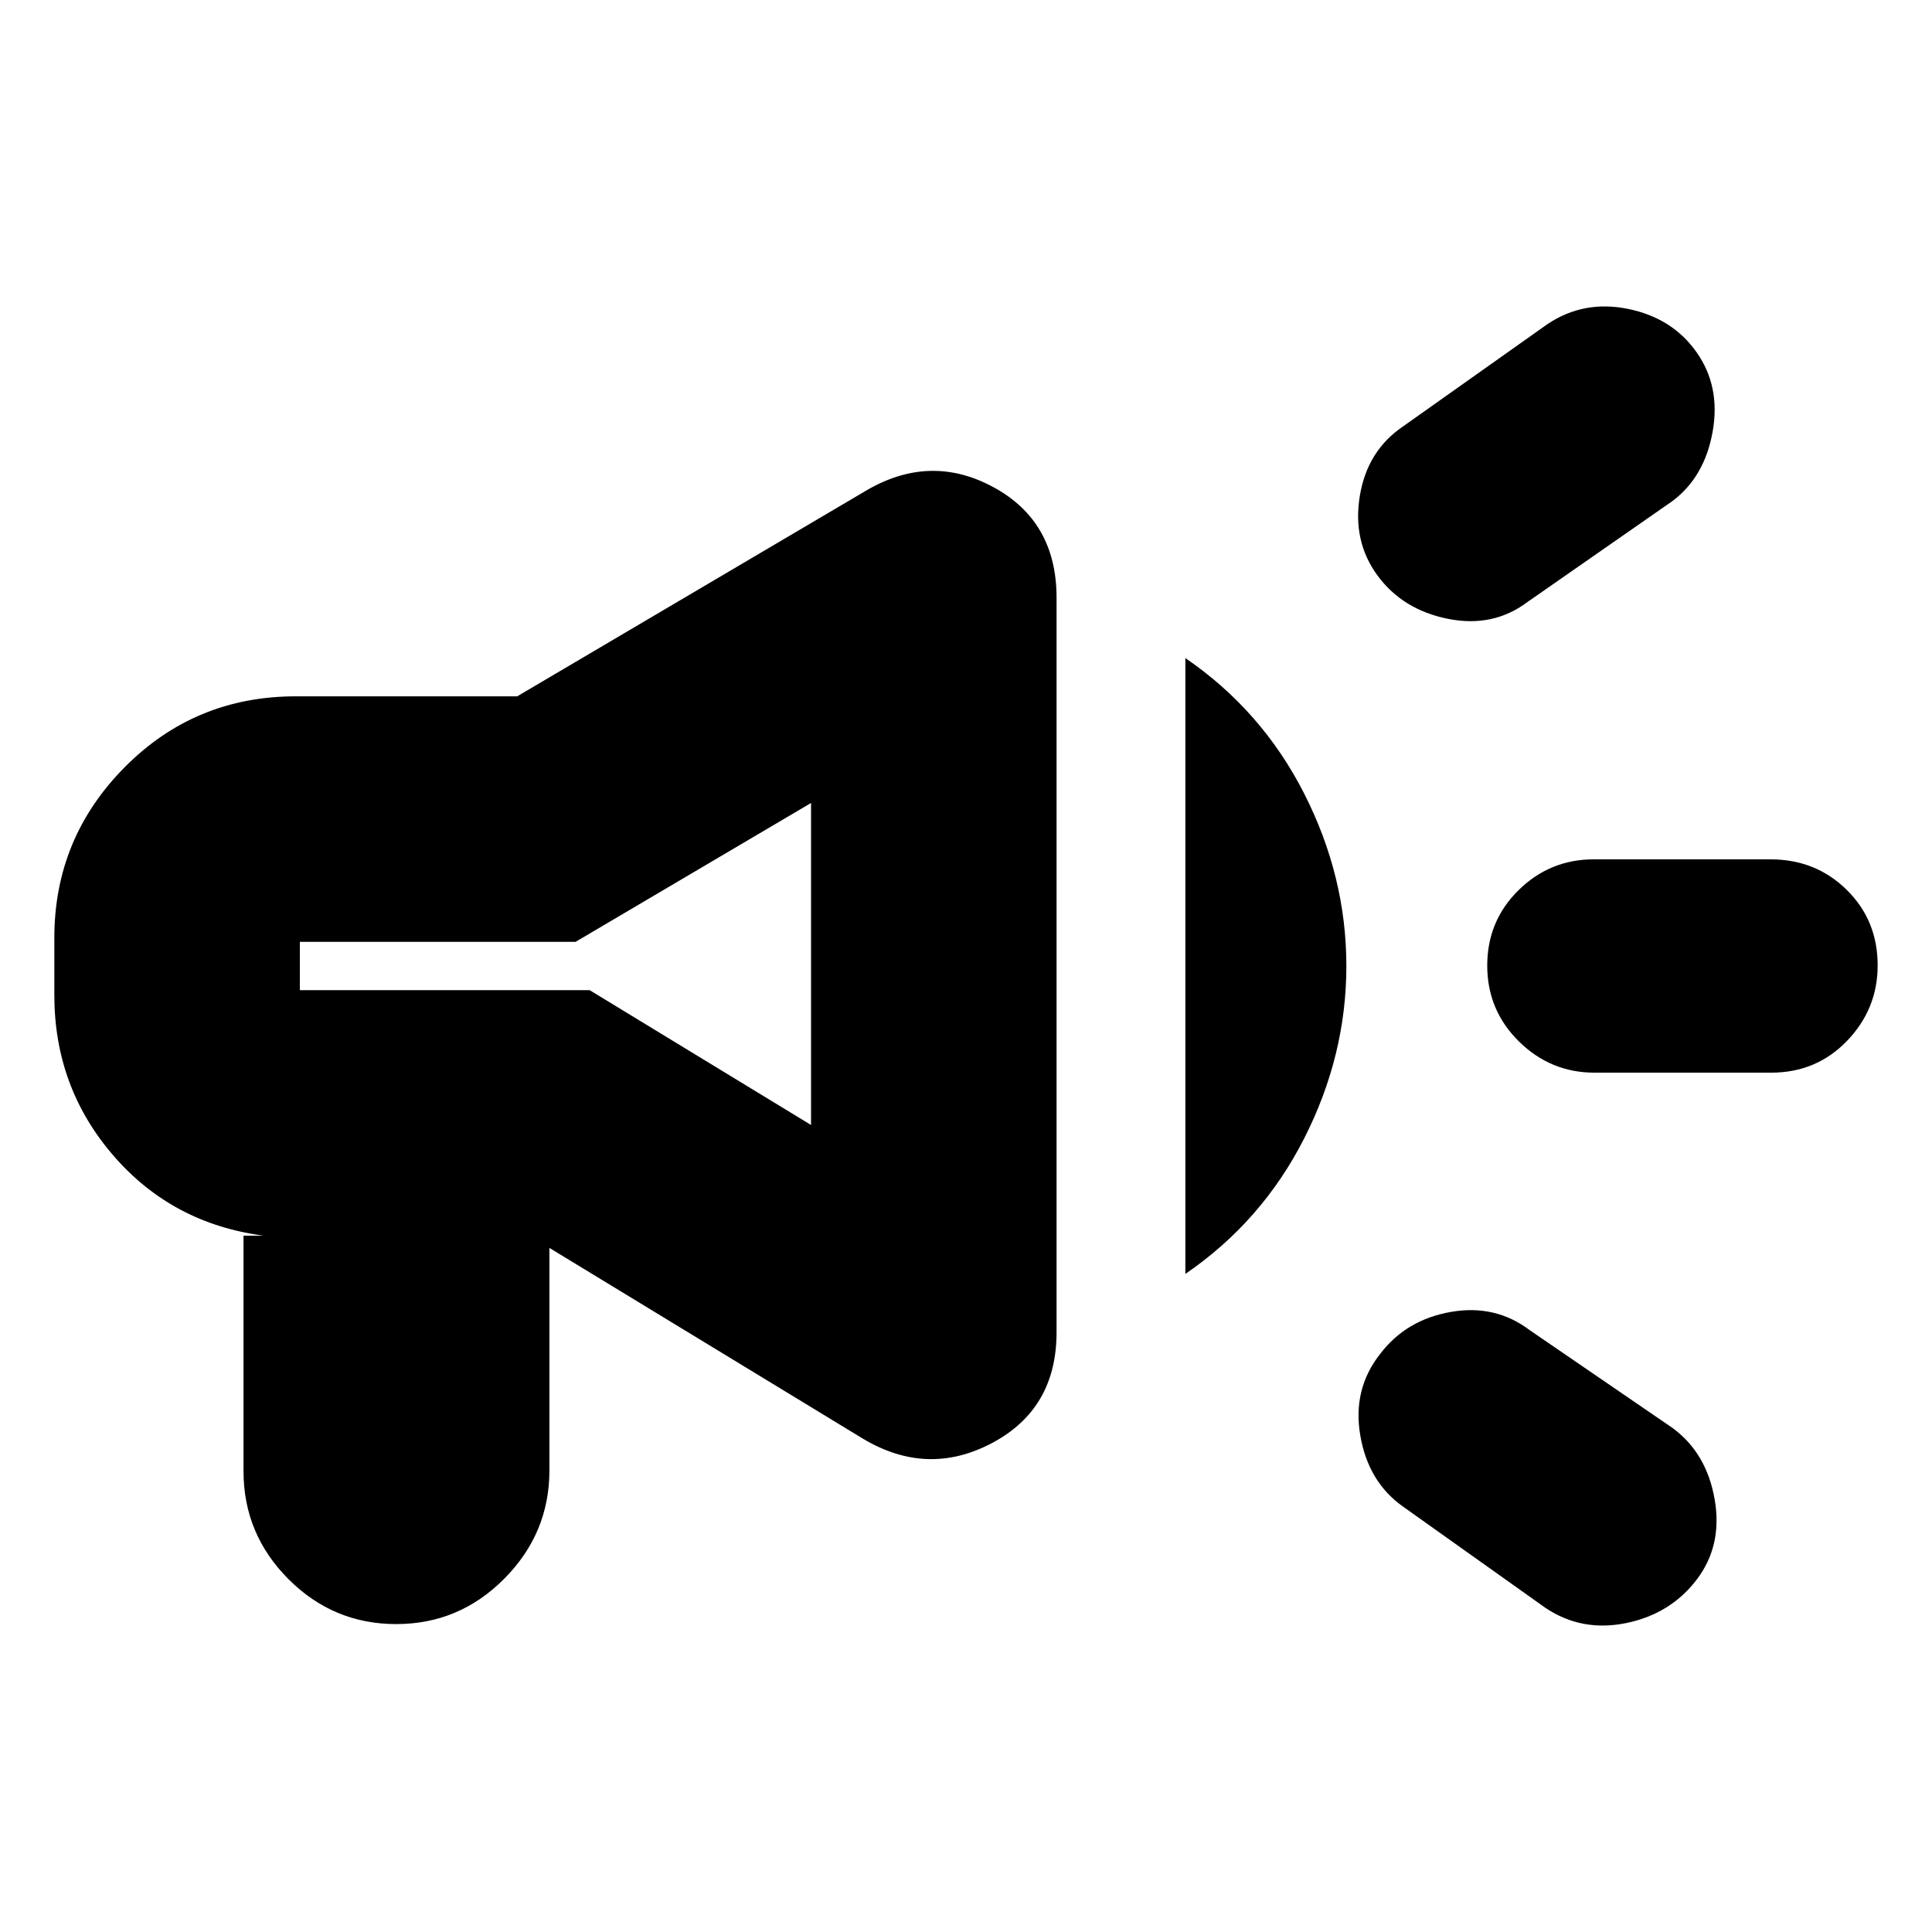 <svg xmlns="http://www.w3.org/2000/svg" height="20" viewBox="0 -960 960 960" width="20"><path d="M880.09-427h-87.83q-21.76 0-37.51-15.51Q739-458.03 739-480.2q0-22.18 15.57-37.49Q770.15-533 791.91-533h87.83q22.48 0 37.87 15.15Q933-502.7 933-480.3q0 21.67-15.21 37.49Q902.58-427 880.09-427ZM686-287.5q12.81-16.72 34.9-20.61Q743-312 760.18-299l70.9 48.55Q848-238 852-215q4 23-9 40t-35 21.5q-22 4.5-40-7.5l-71.08-50.55q-17.14-12.26-21.03-35.35Q672-270 686-287.5ZM831-711l-71.82 50q-17.18 13-39.68 8.5t-35-21.5q-12.5-17-8.83-39.48Q679.33-735.95 697-748l72-51q18-12 40-7.5t34 21.5q12 17 8 39.5T831-711ZM121-346h10q-45.52-6-74.76-39.91Q27-419.82 27-465.54V-494q0-49.5 34.93-84.75Q96.85-614 147-614h110l173-102q32-19 63.5-2t31.5 55v365q0 38-32 55t-64-2L263-346h10v116.65q0 31.2-22.41 53.78-22.4 22.57-53.7 22.57-31.29 0-53.59-22.38Q121-197.75 121-229v-117Zm282-55v-160l-117 69H149v24h144l110 67Zm186 74v-306q38 26 59 67.25 21 41.26 21 85.75t-21 85.75Q627-353 589-327ZM277-481Z"/></svg>